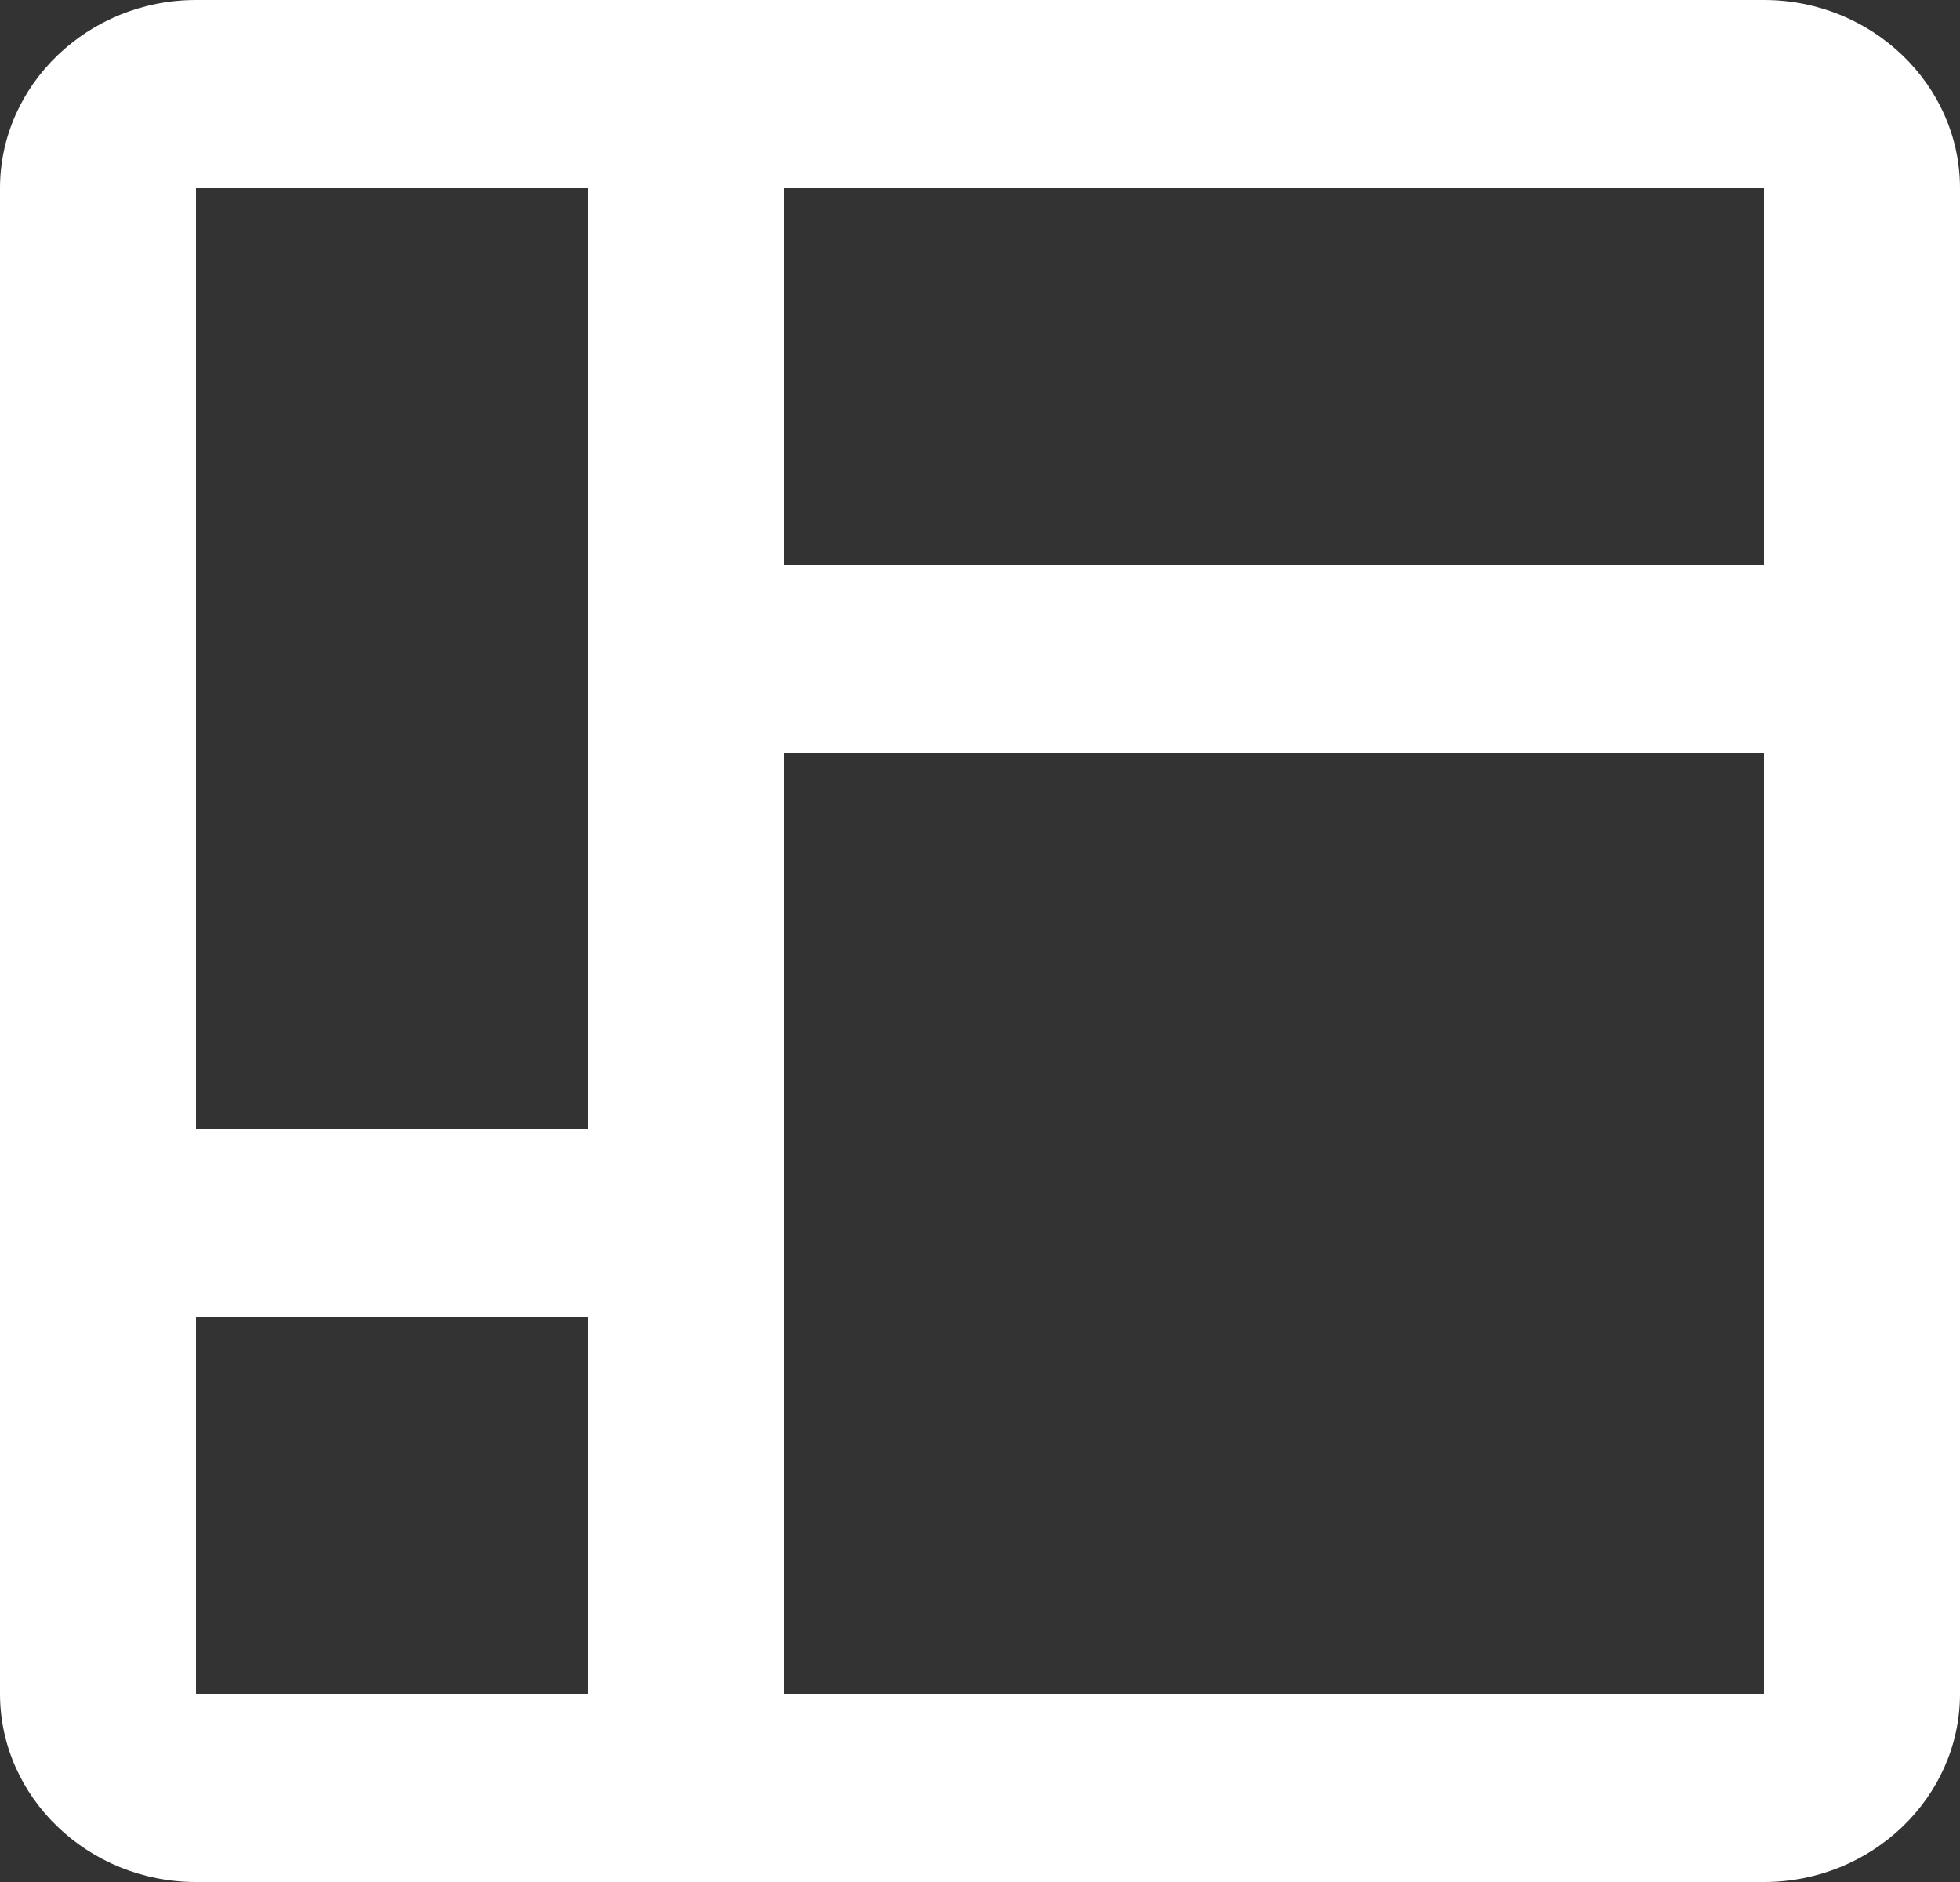 <svg width="25" height="24" viewBox="0 0 25 24" fill="none" xmlns="http://www.w3.org/2000/svg">
<rect x="0" y="0" width="25" height="24" fill="#333333" stroke="none"/>
<path d="M22.5 0H2.5C1.125 0 0 1.08 0 2.4V21.6C0 22.92 1.125 24 2.5 24H22.5C23.875 24 25 22.92 25 21.6V2.4C25 1.08 23.875 0 22.5 0ZM2.5 2.4H7.5V14.4H2.5V2.4ZM2.5 21.6V16.8H7.5V21.6H2.5ZM22.5 21.6H10V9.6H22.5V21.6ZM22.5 7.2H10V2.4H22.5V7.2Z" fill="white"/>
</svg>

